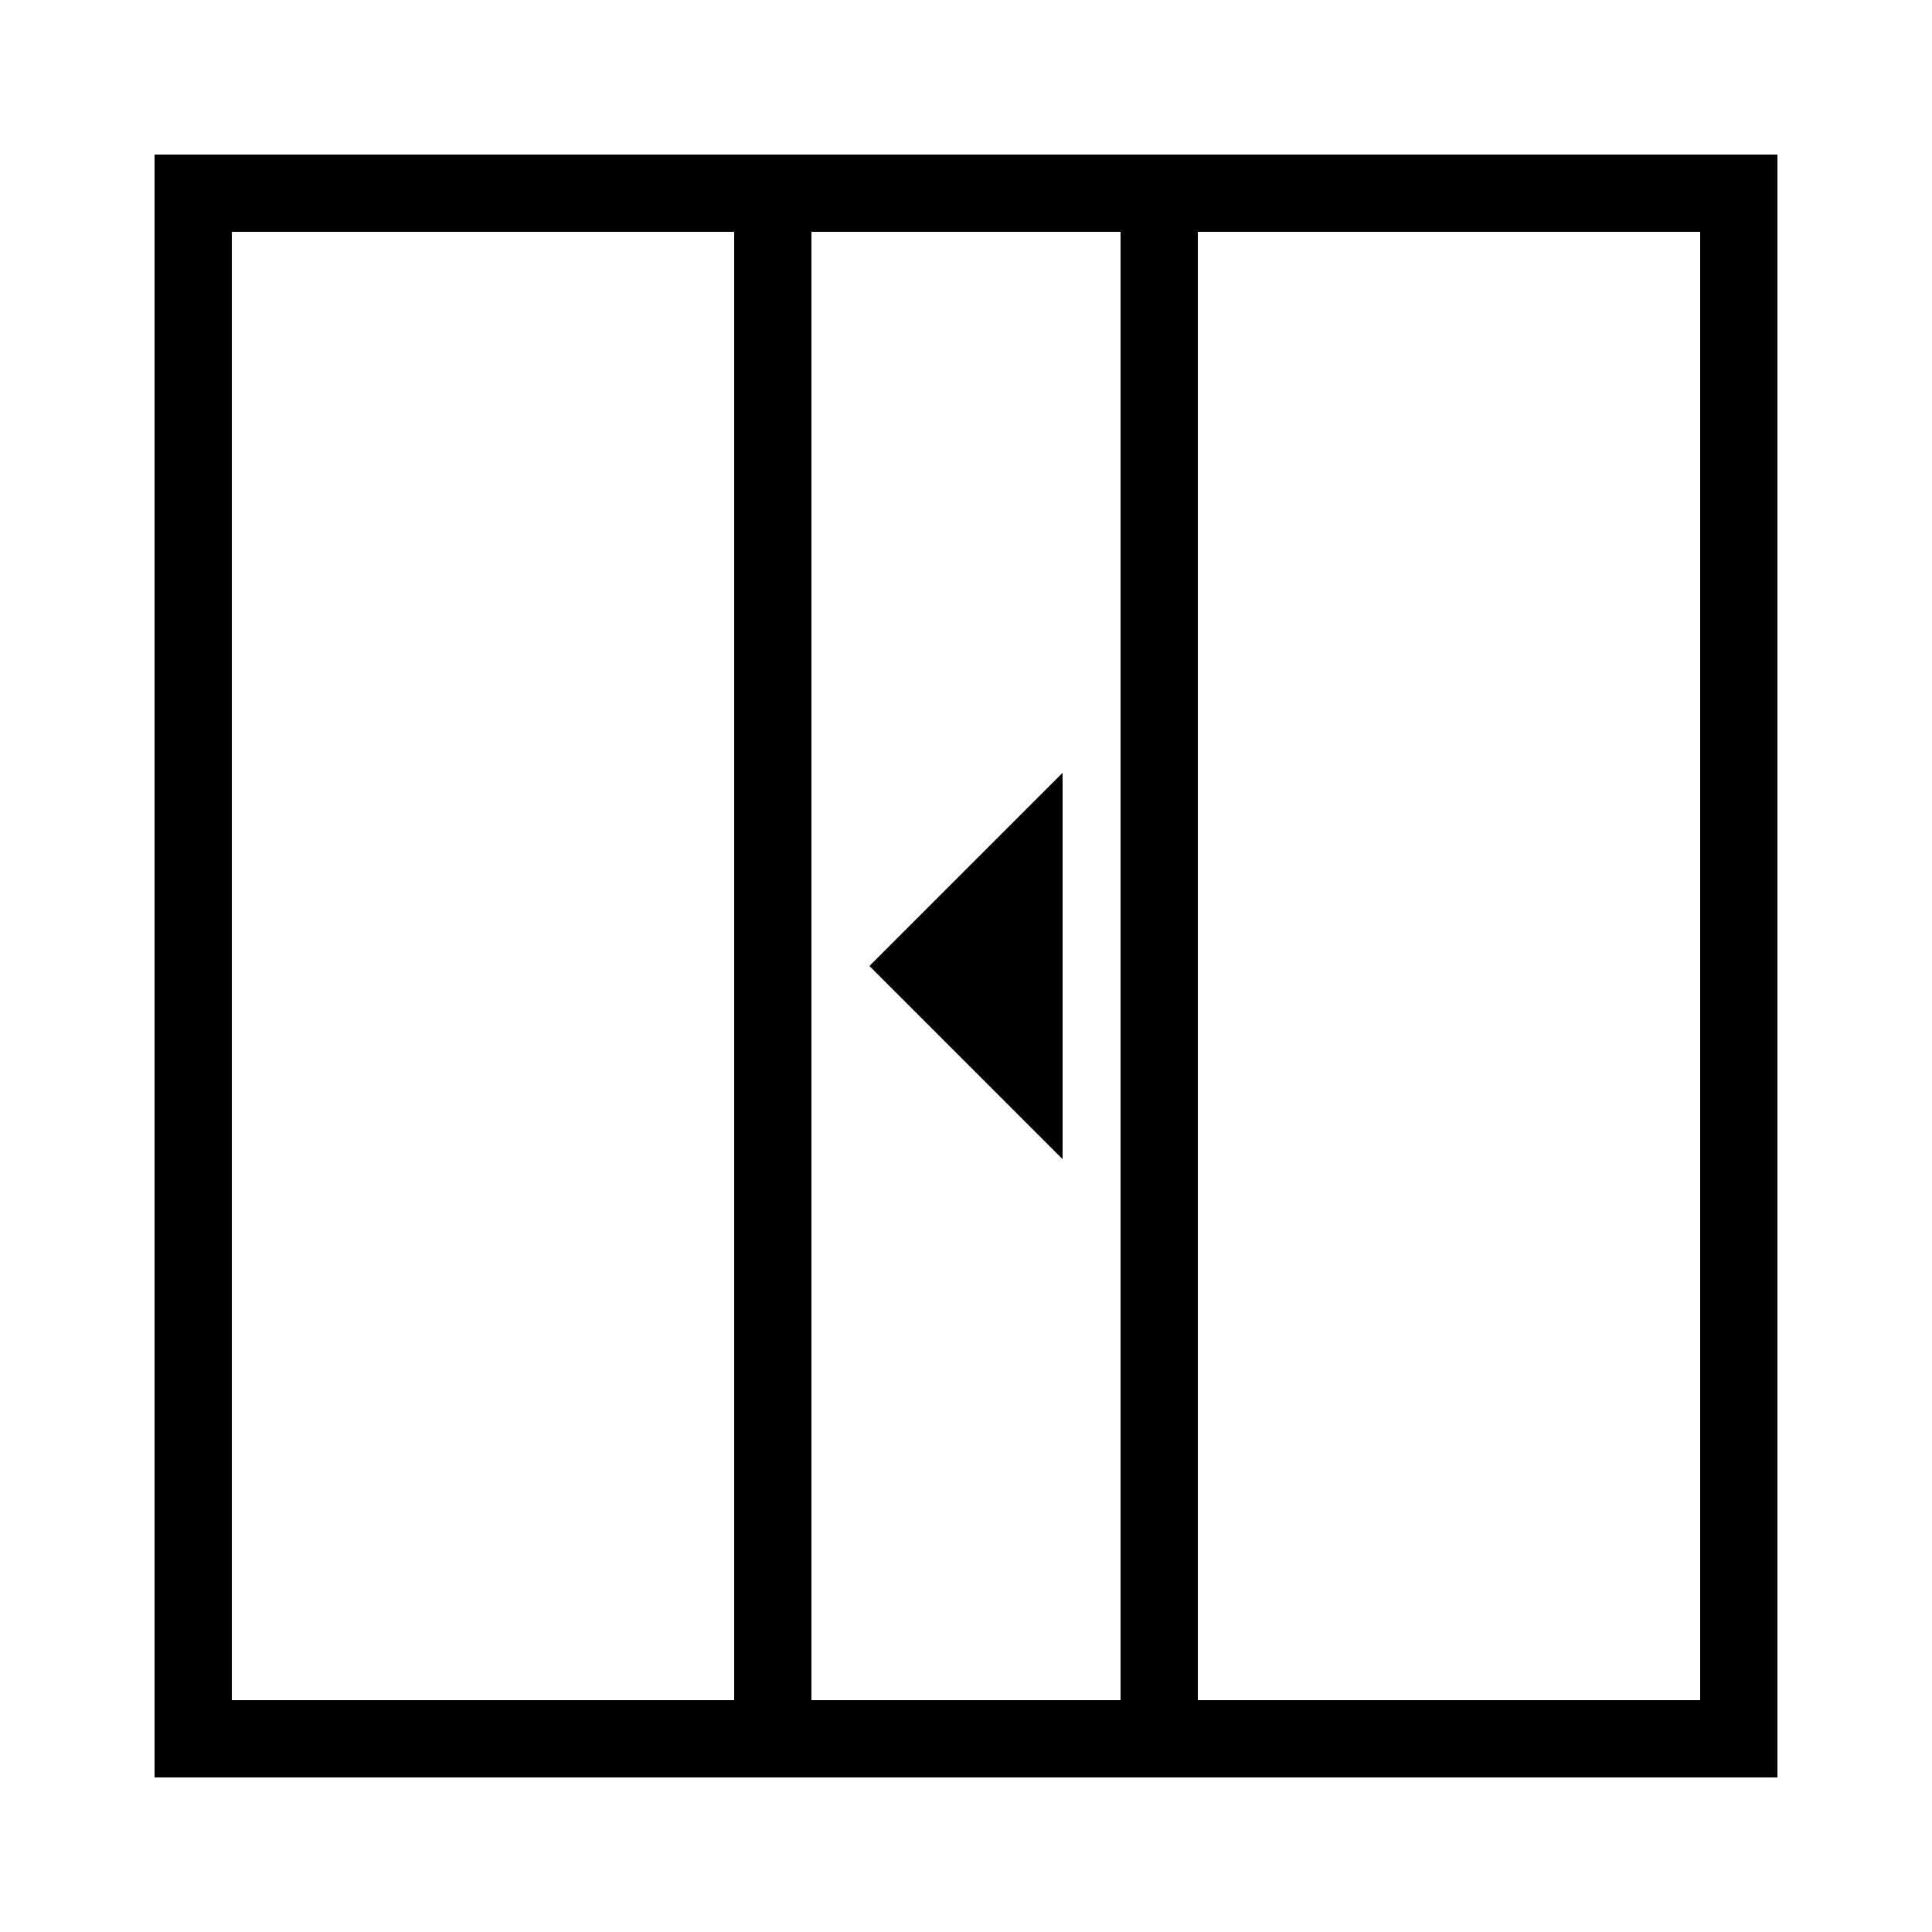 <svg xmlns="http://www.w3.org/2000/svg" viewBox="0 0 100 100">
  <rect x="10" y="10" width="80" height="80" fill="none" stroke="#000" stroke-width="4" />
  <line x1="40" y1="10" x2="40" y2="90" stroke="#000" stroke-width="4" />
  <line x1="60" y1="10" x2="60" y2="90" stroke="#000" stroke-width="4" />
  <polygon points="45,50 55,40 55,60" fill="#000" />
</svg>
